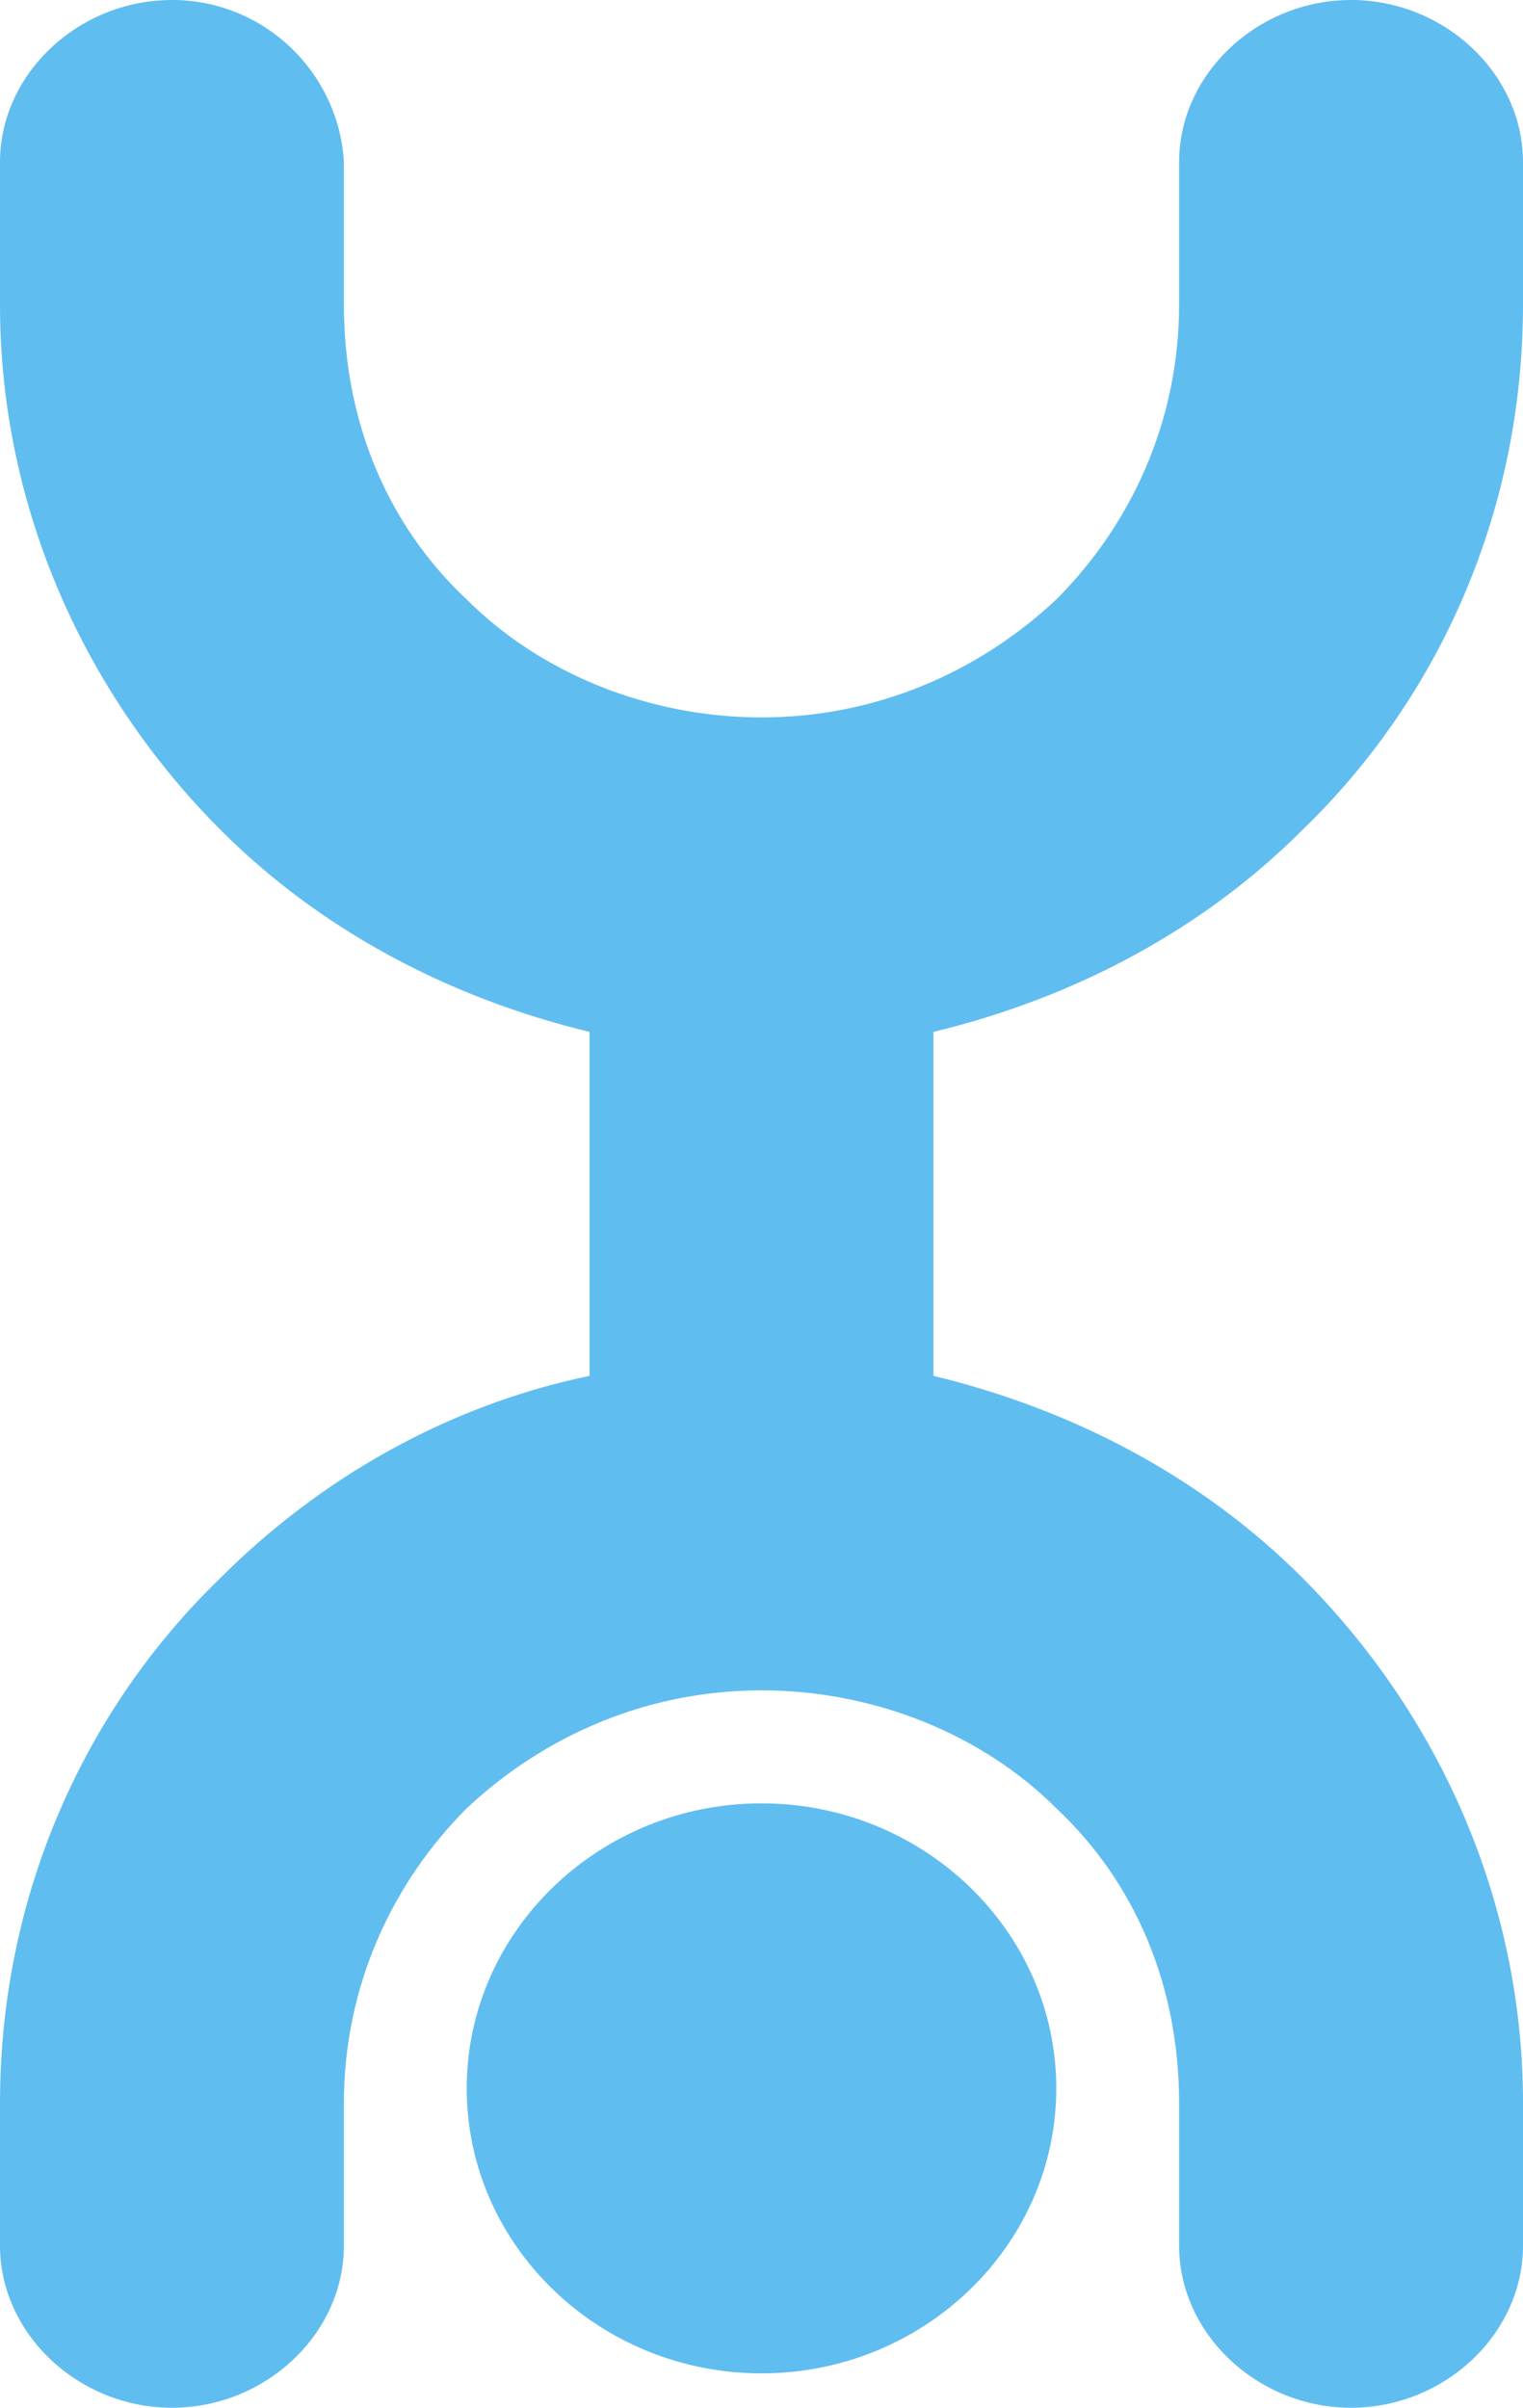 <?xml version="1.0" encoding="utf-8"?>
<!-- Generator: Adobe Illustrator 21.1.0, SVG Export Plug-In . SVG Version: 6.00 Build 0)  -->
<svg version="1.1" id="Yota_x5F_logo" xmlns="http://www.w3.org/2000/svg" xmlns:xlink="http://www.w3.org/1999/xlink" x="0px"
	 y="0px" viewBox="0 0 31 49" style="enable-background:new 0 0 31 49;" xml:space="preserve">
<style type="text/css">
	.st0{fill:#60BDF0;}
</style>
<g>
	<g>
		<path class="st0" d="M26.5,16.9c2.8-2.7,4.5-6.5,4.5-10.7V3.3C31,1.5,29.4,0,27.5,0c-1.9,0-3.5,1.5-3.5,3.3v2.9c0,2.4-1,4.5-2.5,6
			c-1.6,1.5-3.7,2.4-6,2.4s-4.5-0.9-6-2.4c-1.6-1.5-2.5-3.6-2.5-6V3.3C6.9,1.5,5.4,0,3.5,0C1.6,0,0,1.5,0,3.3v2.9
			c0,4.1,1.7,7.9,4.5,10.7c2,2,4.6,3.4,7.5,4.1v7c-2.9,0.6-5.5,2.1-7.5,4.1C1.7,34.8,0,38.6,0,42.8v2.9C0,47.5,1.6,49,3.5,49
			c1.9,0,3.5-1.5,3.5-3.3v-2.9c0-2.4,1-4.5,2.5-6c1.6-1.5,3.7-2.4,6-2.4s4.5,0.9,6,2.4c1.6,1.5,2.5,3.6,2.5,6v2.9
			c0,1.8,1.6,3.3,3.5,3.3c1.9,0,3.5-1.5,3.5-3.3v-2.9c0-4.1-1.7-7.9-4.5-10.7c-2-2-4.6-3.4-7.5-4.1v-7
			C21.9,20.3,24.5,18.9,26.5,16.9"/>
		<path class="st0" d="M15.5,48.3c3.3,0,6-2.6,6-5.8c0-3.2-2.7-5.8-6-5.8c-3.3,0-6,2.6-6,5.8C9.5,45.7,12.2,48.3,15.5,48.3"/>
	</g>
</g>
</svg>
